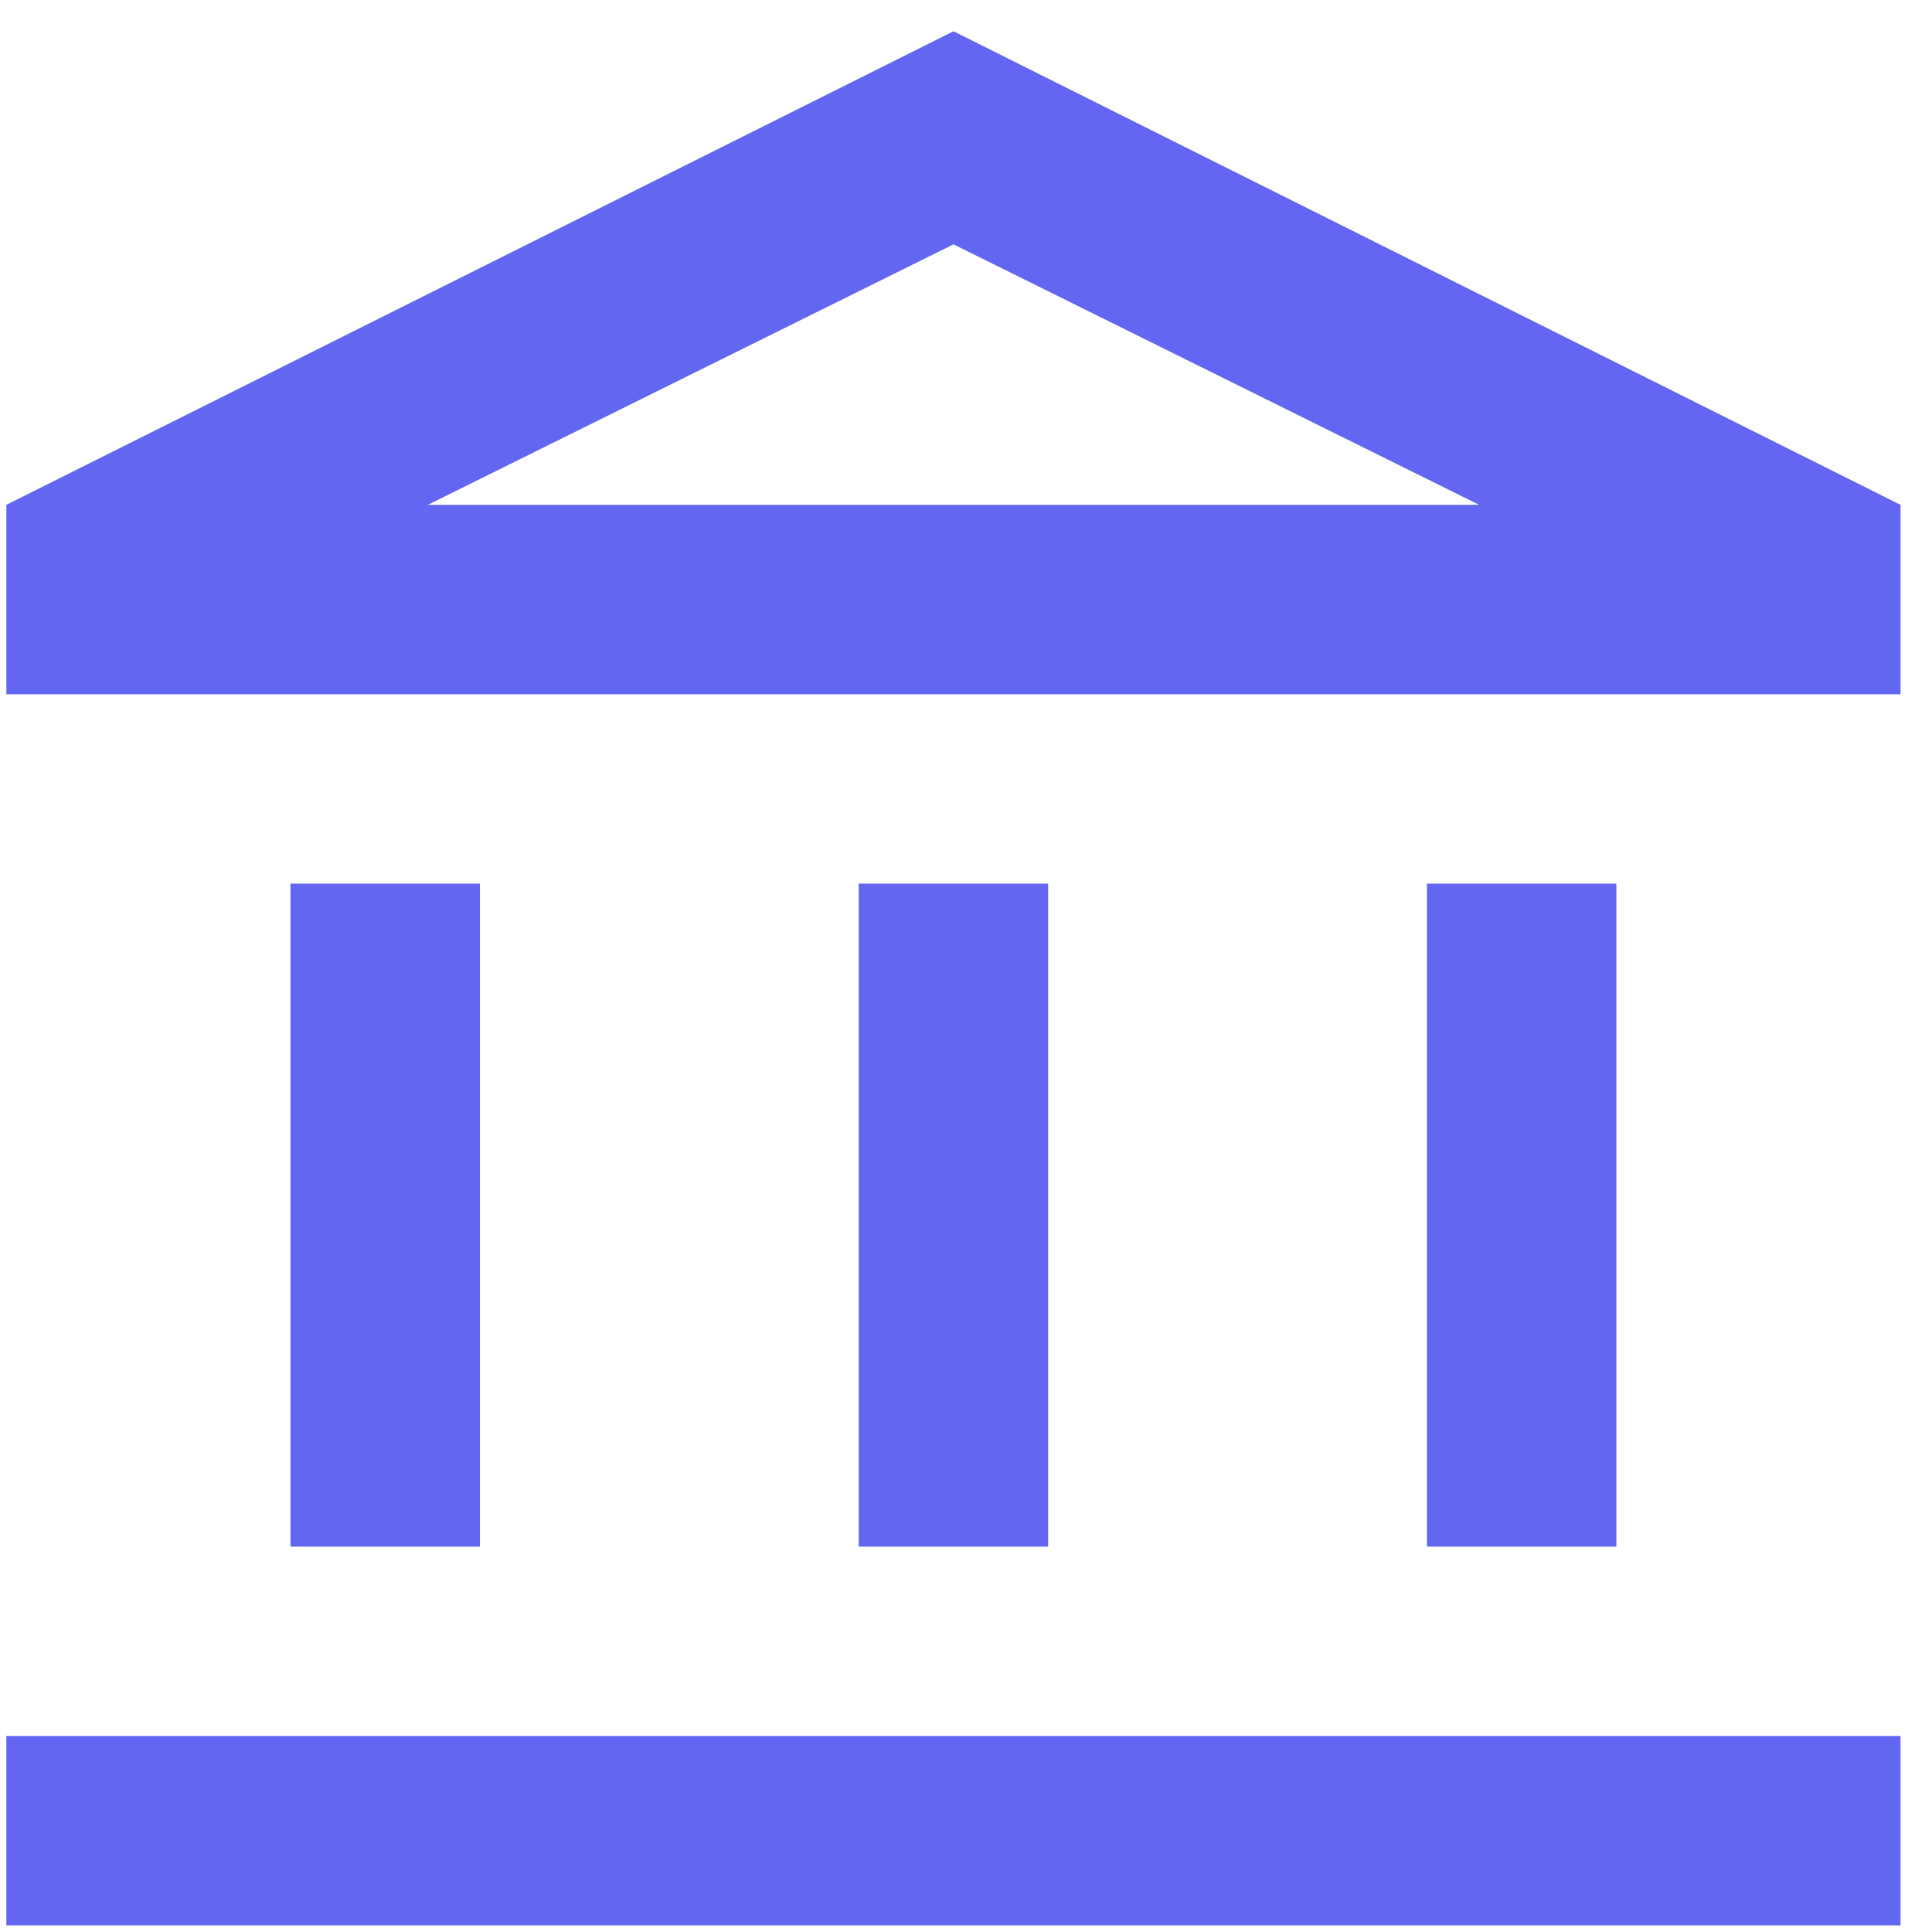 <svg width="17" height="17" viewBox="0 0 17 17" fill="none" xmlns="http://www.w3.org/2000/svg">
<path d="M2.556 13.609V7.775H4.223V13.609H2.556ZM7.556 13.609V7.775H9.223V13.609H7.556ZM0.056 16.942V15.275H16.723V16.942H0.056ZM12.556 13.609V7.775H14.223V13.609H12.556ZM0.056 6.109V4.442L8.39 0.275L16.723 4.442V6.109H0.056ZM3.765 4.442H13.015L8.39 2.15L3.765 4.442Z" fill="#6366F1"/>
</svg>
